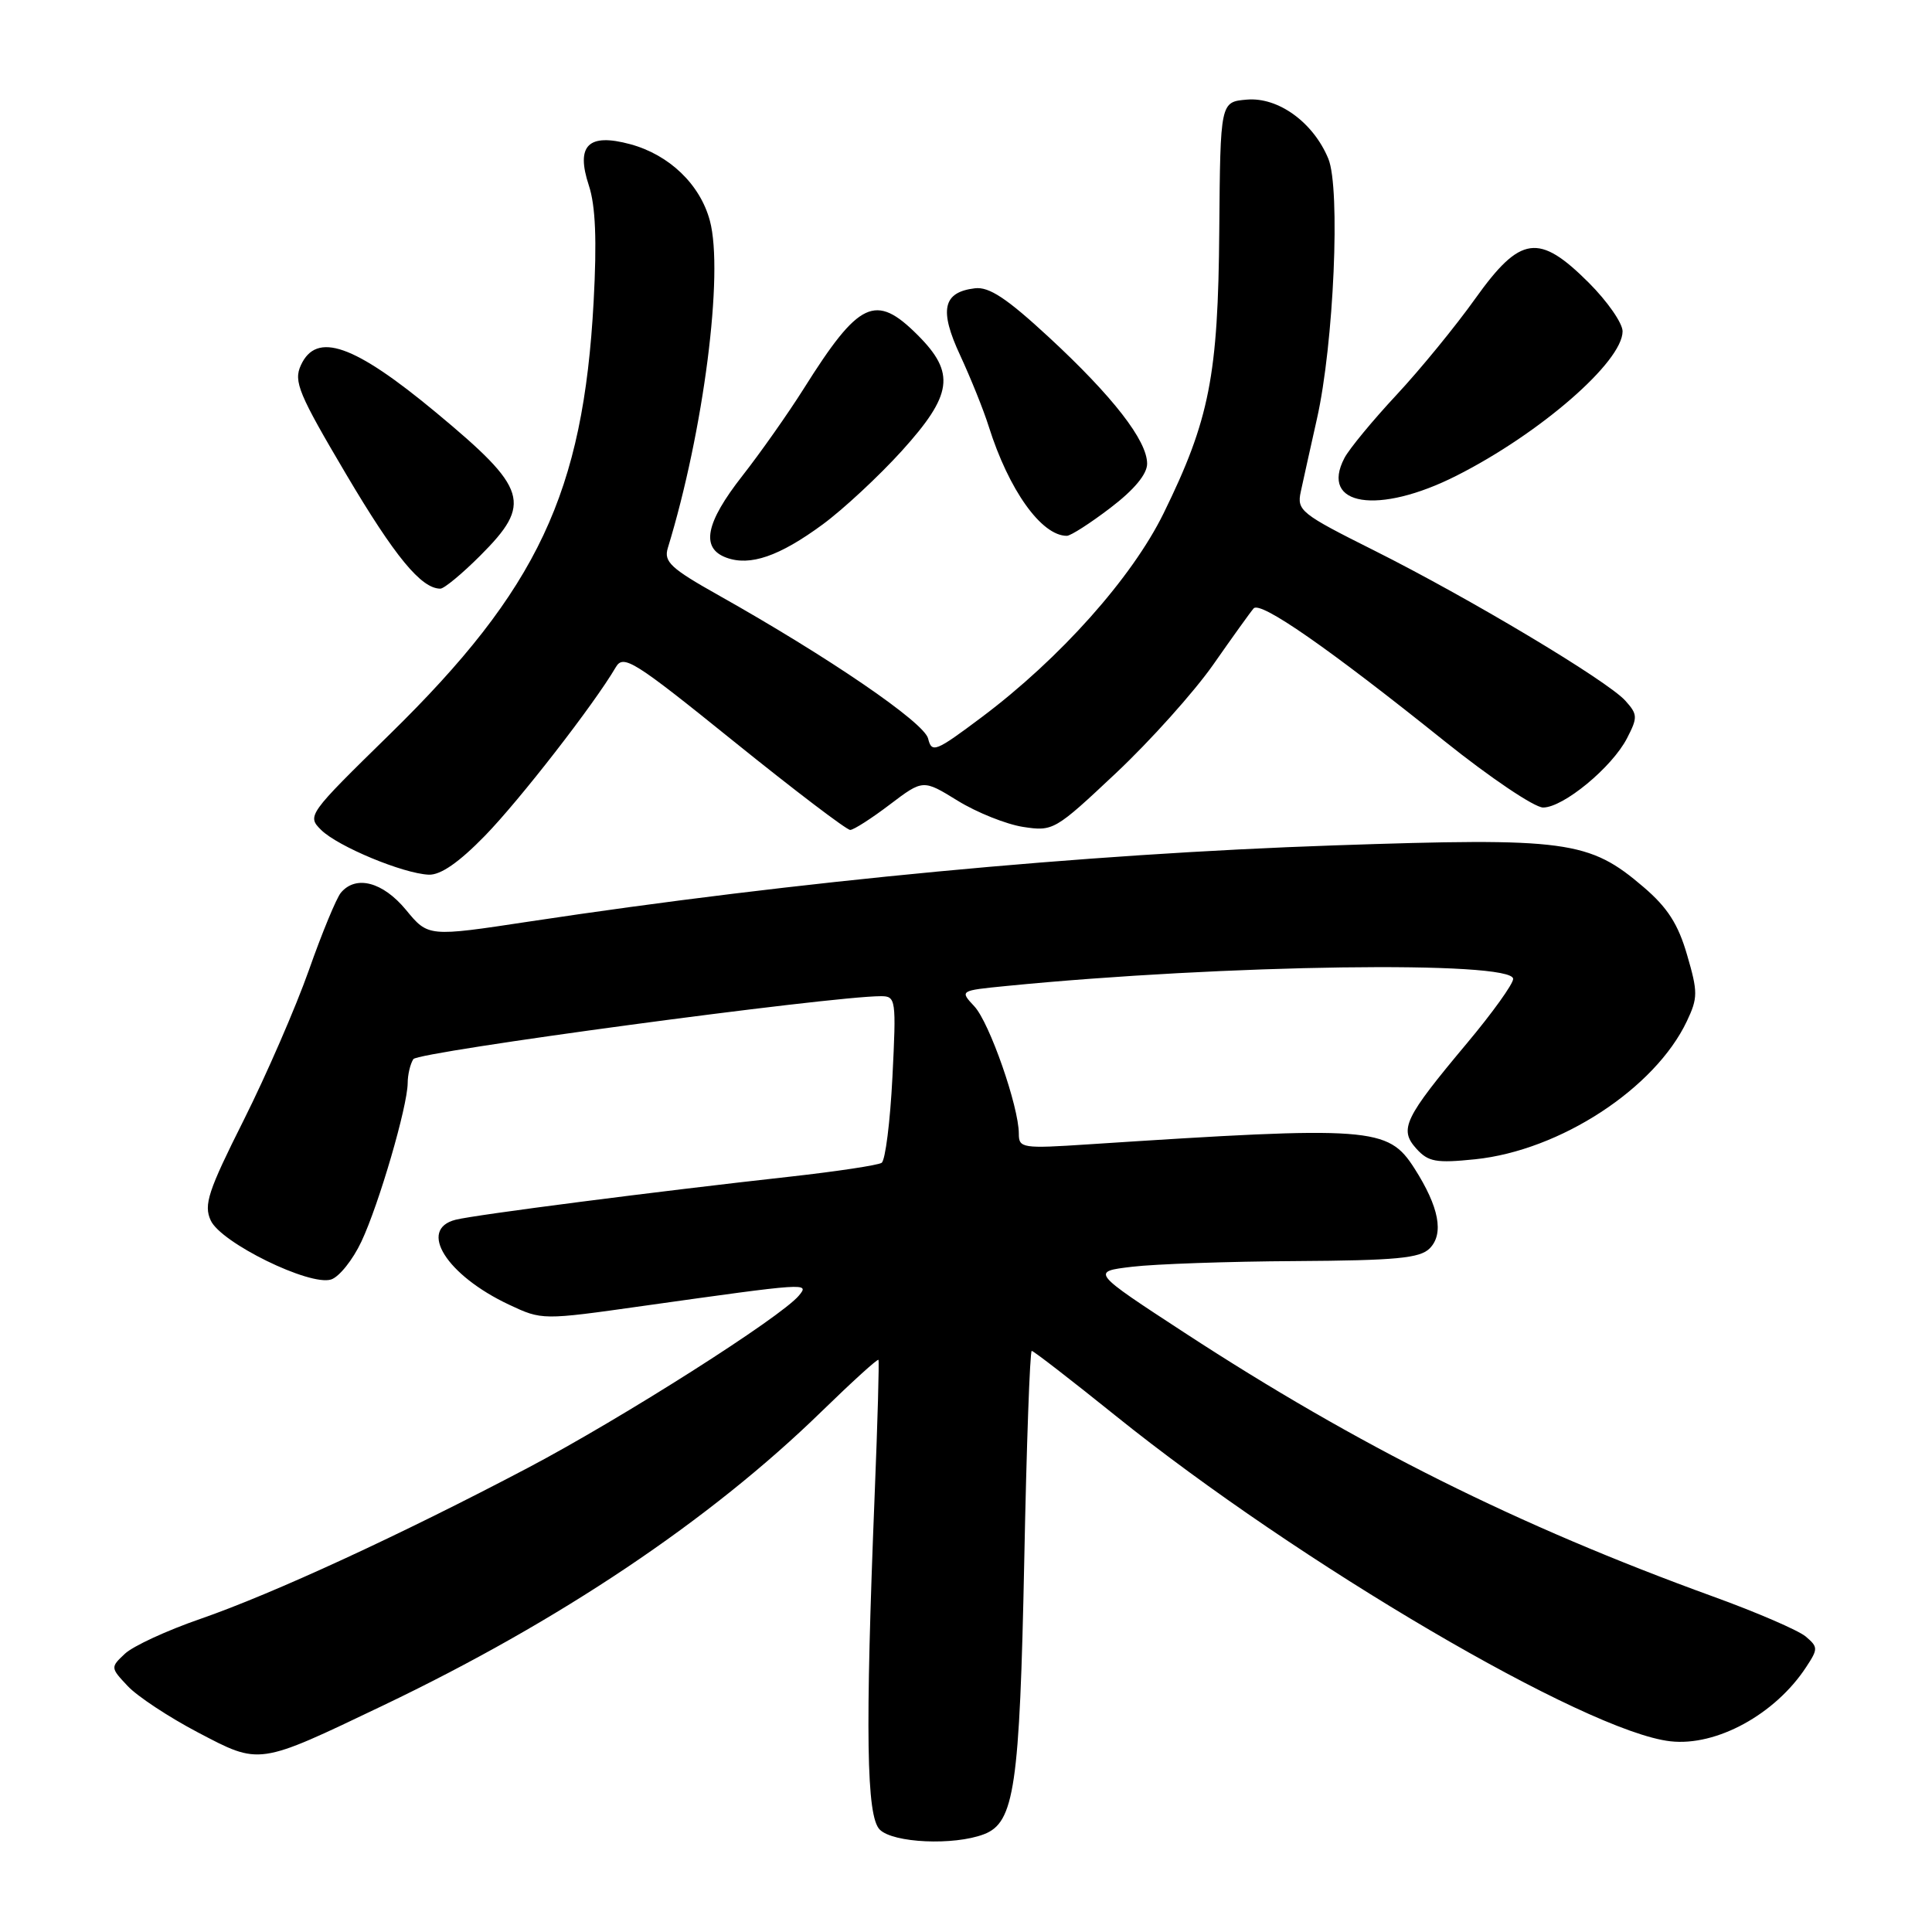 <?xml version="1.0" encoding="UTF-8" standalone="no"?>
<!DOCTYPE svg PUBLIC "-//W3C//DTD SVG 1.1//EN" "http://www.w3.org/Graphics/SVG/1.1/DTD/svg11.dtd" >
<svg xmlns="http://www.w3.org/2000/svg" xmlns:xlink="http://www.w3.org/1999/xlink" version="1.1" viewBox="0 0 256 256">
 <g >
 <path fill="currentColor"
d=" M 130.37 243.05 C 134.42 241.51 135.11 236.81 135.72 206.75 C 136.02 191.49 136.47 179.00 136.71 179.00 C 136.95 179.00 141.95 182.87 147.82 187.59 C 172.12 207.15 210.18 229.48 221.34 230.73 C 227.43 231.42 235.23 227.16 239.33 220.89 C 240.92 218.48 240.91 218.24 239.26 216.84 C 238.29 216.03 232.78 213.64 227.00 211.55 C 201.13 202.16 179.93 191.58 157.03 176.64 C 144.56 168.50 144.56 168.50 150.03 167.85 C 153.04 167.49 162.78 167.15 171.68 167.10 C 184.96 167.02 188.14 166.72 189.43 165.43 C 191.37 163.49 190.69 159.93 187.41 154.80 C 183.91 149.34 181.78 149.18 144.25 151.63 C 135.45 152.21 135.00 152.14 135.00 150.22 C 135.00 146.64 131.11 135.49 129.11 133.35 C 127.16 131.26 127.16 131.26 133.33 130.65 C 162.28 127.79 200.50 127.26 200.50 129.71 C 200.50 130.38 197.75 134.21 194.40 138.21 C 186.06 148.17 185.36 149.63 187.67 152.20 C 189.26 153.96 190.28 154.14 195.47 153.61 C 206.71 152.44 219.29 144.24 223.52 135.31 C 224.98 132.23 224.99 131.46 223.55 126.54 C 222.37 122.46 220.96 120.26 217.79 117.55 C 210.56 111.36 207.64 110.97 176.73 112.02 C 143.64 113.15 105.48 116.76 70.12 122.11 C 56.74 124.14 56.74 124.14 53.80 120.57 C 50.73 116.85 47.15 115.91 45.16 118.30 C 44.57 119.02 42.66 123.63 40.93 128.55 C 39.19 133.47 35.31 142.40 32.30 148.41 C 27.58 157.81 26.97 159.65 27.92 161.71 C 29.26 164.67 41.03 170.44 43.87 169.54 C 44.94 169.20 46.75 166.94 47.89 164.51 C 50.22 159.56 53.99 146.62 54.02 143.52 C 54.02 142.41 54.36 140.98 54.77 140.34 C 55.39 139.36 110.06 132.00 116.72 132.00 C 118.71 132.00 118.77 132.38 118.25 142.75 C 117.95 148.66 117.31 153.76 116.82 154.08 C 116.33 154.40 110.88 155.22 104.71 155.91 C 87.01 157.87 63.00 160.96 60.38 161.62 C 55.33 162.89 59.16 168.98 67.46 172.88 C 71.82 174.93 71.85 174.93 85.16 173.05 C 107.14 169.96 107.28 169.95 105.86 171.67 C 103.49 174.53 82.39 187.94 70.00 194.47 C 53.11 203.37 36.17 211.18 26.50 214.53 C 22.10 216.05 17.62 218.12 16.55 219.13 C 14.63 220.93 14.63 220.98 16.92 223.41 C 18.19 224.77 22.36 227.52 26.18 229.53 C 34.49 233.89 34.10 233.95 50.77 225.98 C 74.12 214.82 94.06 201.45 108.85 187.04 C 112.90 183.10 116.29 180.01 116.40 180.19 C 116.51 180.36 116.29 188.38 115.90 198.00 C 114.63 229.59 114.80 240.66 116.57 242.43 C 118.35 244.21 126.37 244.57 130.37 243.05 Z  M 64.25 110.75 C 68.84 106.04 78.73 93.31 81.60 88.40 C 82.61 86.68 83.99 87.55 97.26 98.26 C 105.27 104.72 112.20 109.99 112.66 109.97 C 113.12 109.96 115.48 108.45 117.90 106.61 C 122.31 103.27 122.31 103.27 126.90 106.10 C 129.43 107.66 133.33 109.22 135.56 109.57 C 139.55 110.18 139.79 110.04 147.88 102.43 C 152.43 98.15 158.21 91.70 160.75 88.08 C 163.28 84.46 165.69 81.10 166.11 80.62 C 166.99 79.59 175.99 85.84 191.44 98.23 C 197.46 103.05 203.32 107.00 204.47 107.00 C 207.15 107.00 213.60 101.68 215.59 97.82 C 217.02 95.05 217.00 94.66 215.36 92.84 C 212.94 90.17 194.68 79.25 182.08 72.94 C 172.35 68.07 171.82 67.65 172.36 65.15 C 172.67 63.69 173.64 59.35 174.50 55.50 C 176.74 45.58 177.64 24.97 176.01 21.03 C 174.02 16.21 169.37 12.84 165.21 13.20 C 161.70 13.50 161.70 13.50 161.56 30.50 C 161.41 49.77 160.27 55.60 154.19 68.00 C 150.00 76.55 140.46 87.25 130.07 95.04 C 123.96 99.62 123.46 99.82 122.98 97.86 C 122.46 95.73 109.81 87.08 95.17 78.85 C 88.87 75.31 87.93 74.43 88.49 72.61 C 93.23 57.16 95.93 36.17 94.06 29.24 C 92.77 24.43 88.68 20.51 83.52 19.11 C 77.94 17.60 76.27 19.26 78.03 24.59 C 78.91 27.26 79.10 31.84 78.66 39.95 C 77.29 65.30 71.26 78.09 51.65 97.29 C 40.78 107.93 40.66 108.10 42.56 109.98 C 44.79 112.17 53.40 115.75 56.81 115.90 C 58.37 115.97 60.81 114.28 64.25 110.75 Z  M 63.63 73.63 C 70.55 66.71 69.96 64.78 57.79 54.67 C 46.90 45.62 41.92 43.88 39.86 48.41 C 38.88 50.55 39.58 52.21 45.87 62.85 C 52.33 73.77 55.82 78.00 58.35 78.00 C 58.85 78.00 61.23 76.03 63.63 73.63 Z  M 109.01 69.49 C 111.73 67.49 116.44 63.11 119.48 59.76 C 126.23 52.30 126.63 49.43 121.60 44.40 C 116.01 38.81 113.84 39.83 106.50 51.50 C 104.42 54.80 100.76 60.00 98.36 63.06 C 93.48 69.29 92.82 72.63 96.24 73.89 C 99.38 75.05 103.26 73.72 109.01 69.49 Z  M 147.14 67.29 C 150.29 64.89 152.00 62.83 152.00 61.44 C 152.00 58.38 147.46 52.53 139.00 44.70 C 133.40 39.52 131.06 37.97 129.18 38.20 C 124.93 38.71 124.42 41.06 127.23 47.09 C 128.61 50.07 130.32 54.30 131.01 56.50 C 133.67 64.94 138.00 71.00 141.36 71.00 C 141.87 71.00 144.47 69.33 147.14 67.29 Z  M 193.00 63.03 C 204.08 57.43 215.00 47.93 215.00 43.90 C 215.00 42.82 212.99 39.93 210.53 37.47 C 203.90 30.85 201.47 31.19 195.48 39.57 C 192.90 43.19 188.21 48.93 185.05 52.32 C 181.88 55.72 178.78 59.48 178.15 60.68 C 174.81 67.04 182.63 68.28 193.00 63.03 Z "/>
</g>
</svg>